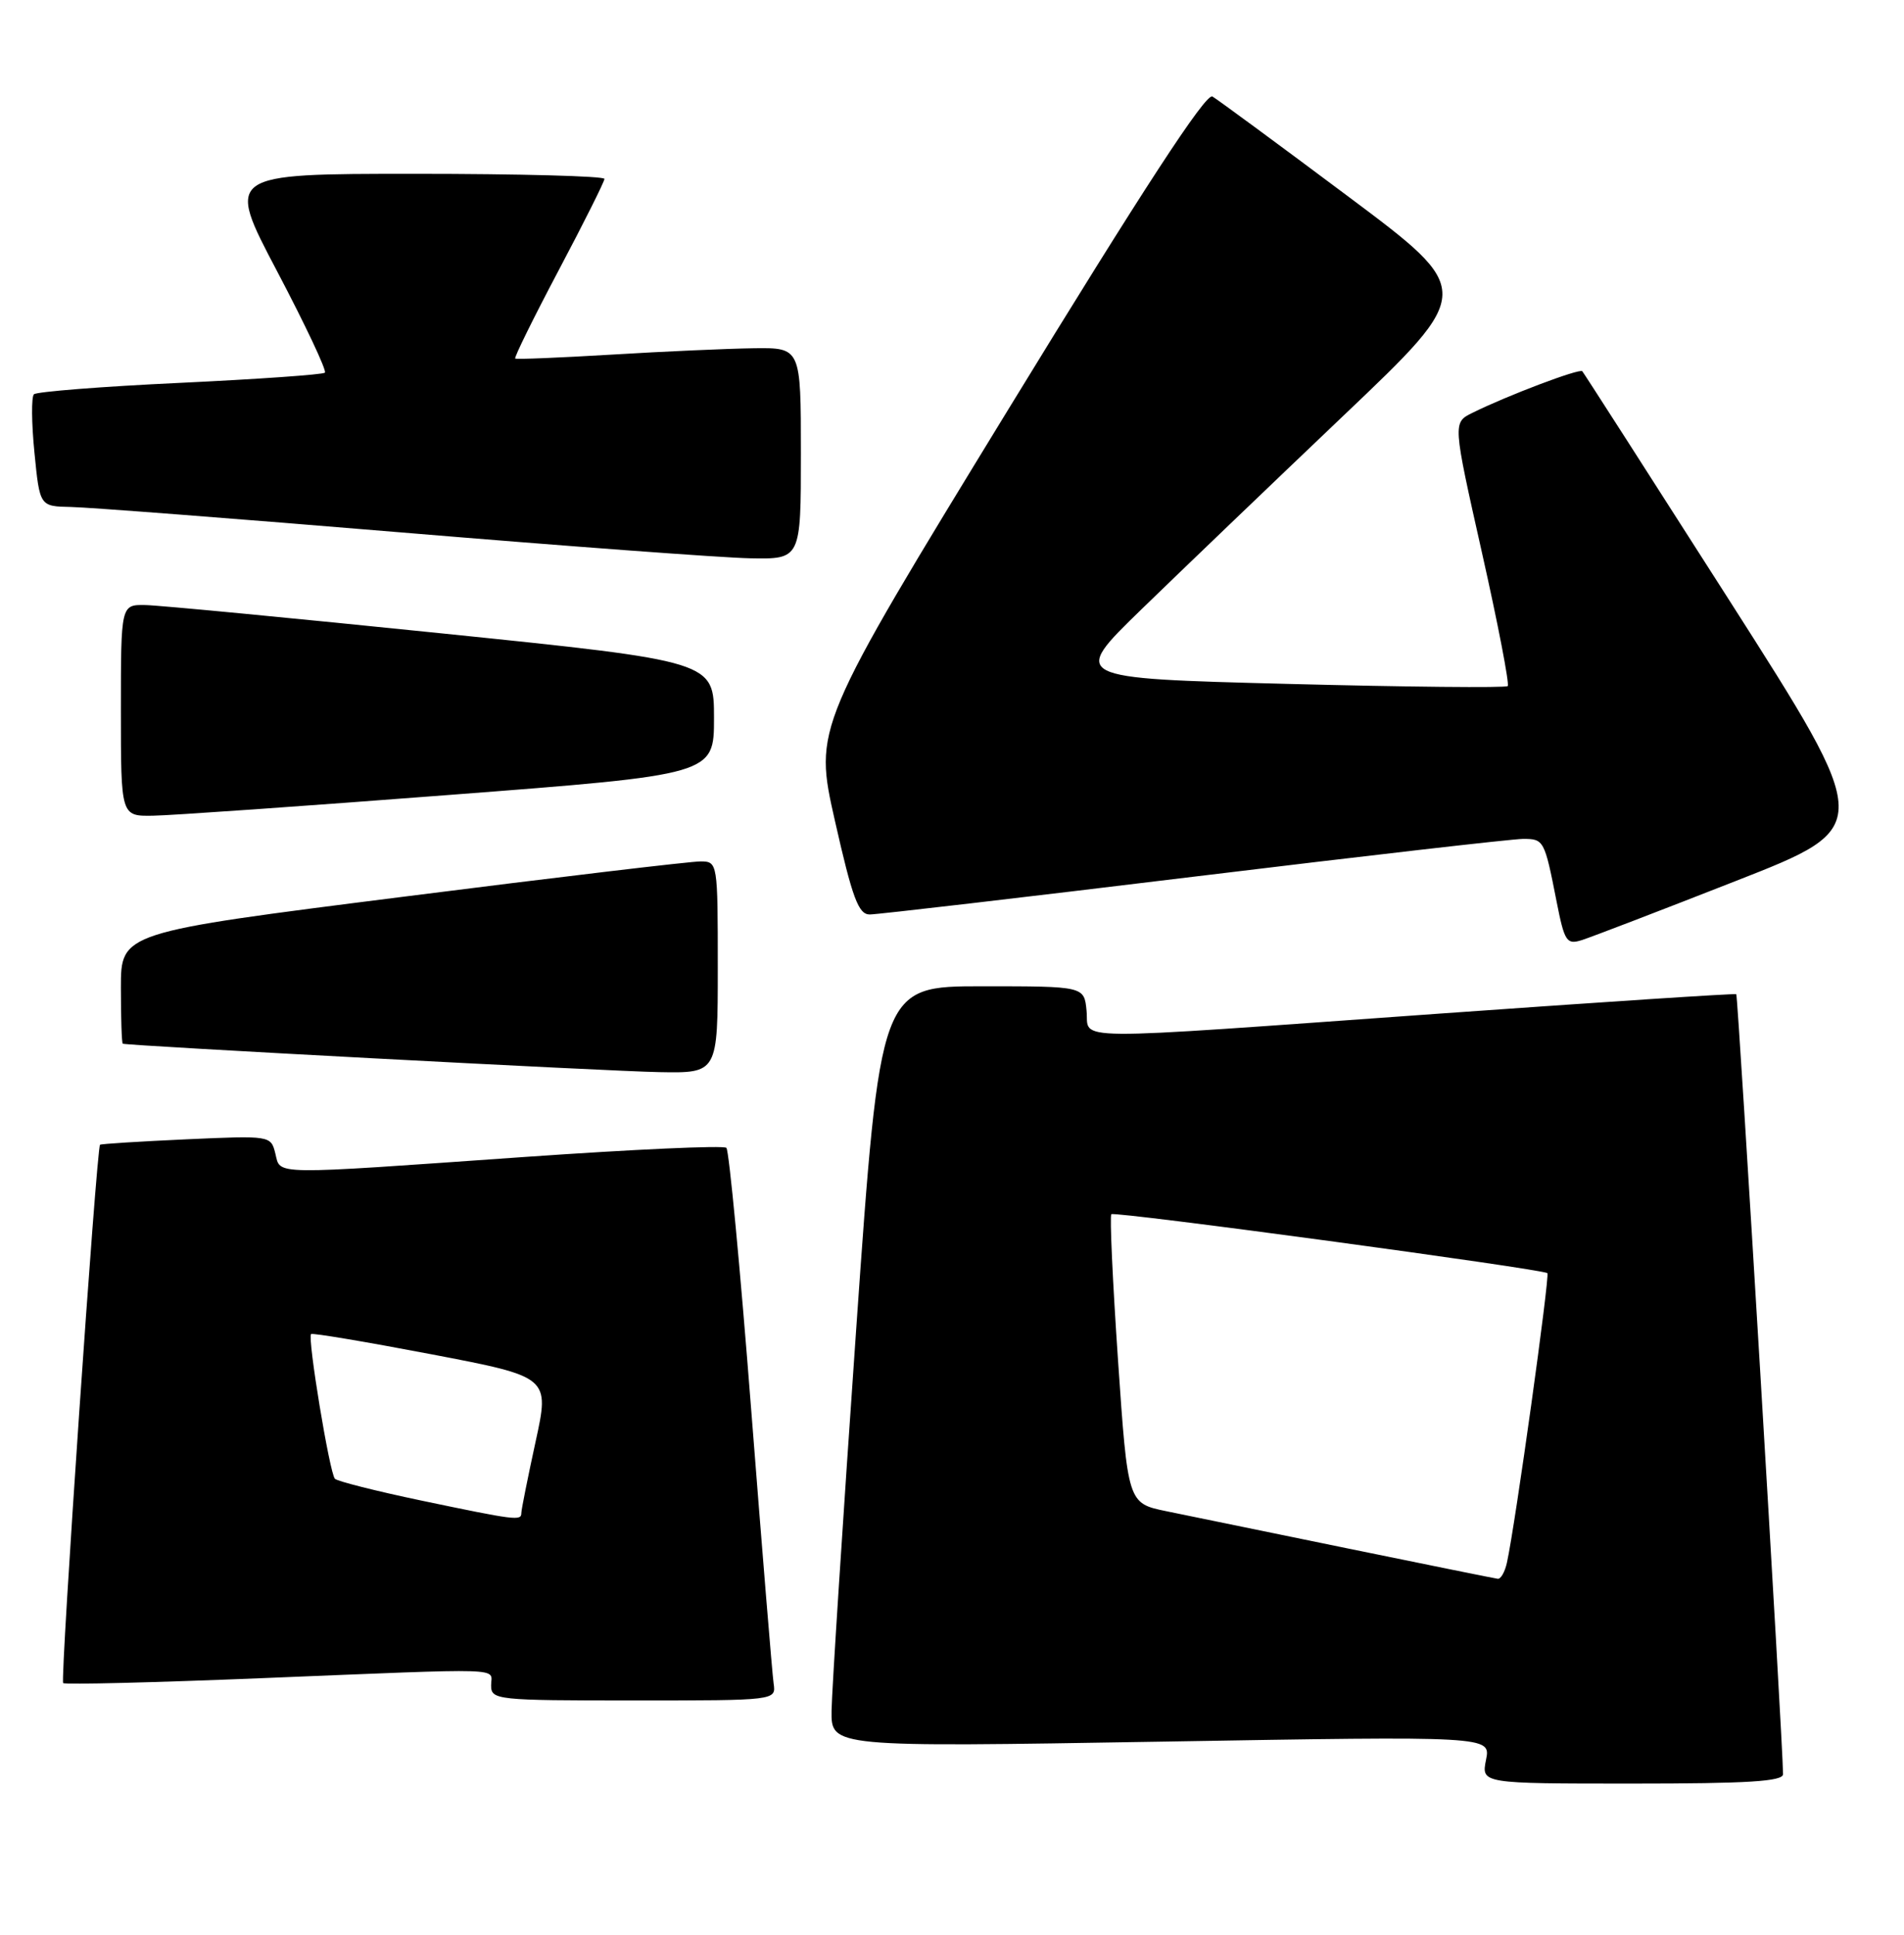 <?xml version="1.0" encoding="UTF-8" standalone="no"?>
<!DOCTYPE svg PUBLIC "-//W3C//DTD SVG 1.1//EN" "http://www.w3.org/Graphics/SVG/1.1/DTD/svg11.dtd" >
<svg xmlns="http://www.w3.org/2000/svg" xmlns:xlink="http://www.w3.org/1999/xlink" version="1.1" viewBox="0 0 252 256">
 <g >
 <path fill="currentColor"
d=" M 235.99 234.75 C 235.97 230.49 230.04 131.73 229.80 131.55 C 229.64 131.43 211.95 132.59 190.50 134.12 C 140.07 137.72 144.20 137.75 143.81 133.75 C 143.50 130.50 143.50 130.50 130.00 130.50 C 116.50 130.50 116.50 130.50 113.31 176.00 C 111.56 201.03 110.10 223.68 110.06 226.34 C 110.00 231.18 110.00 231.18 153.65 230.45 C 197.31 229.71 197.31 229.71 196.68 232.85 C 196.05 236.00 196.05 236.00 216.03 236.00 C 231.34 236.00 236.00 235.71 235.99 234.75 Z  M 102.39 222.75 C 102.21 221.51 100.88 205.20 99.42 186.50 C 97.97 167.80 96.49 152.22 96.14 151.88 C 95.79 151.53 83.80 152.08 69.50 153.08 C 35.38 155.48 37.17 155.51 36.44 152.62 C 35.85 150.26 35.79 150.25 24.67 150.75 C 18.53 151.03 13.38 151.35 13.24 151.47 C 12.78 151.85 7.95 222.28 8.36 222.70 C 8.59 222.92 20.41 222.63 34.63 222.05 C 67.74 220.71 65.00 220.62 65.00 223.00 C 65.00 224.93 65.67 225.00 83.86 225.00 C 102.72 225.00 102.72 225.00 102.39 222.75 Z  M 95.00 128.00 C 95.00 114.16 94.98 114.00 92.75 113.98 C 91.51 113.96 73.74 116.07 53.25 118.67 C 16.00 123.38 16.00 123.38 16.00 130.69 C 16.00 134.71 16.11 138.04 16.25 138.10 C 16.96 138.37 80.61 141.75 87.25 141.86 C 95.00 142.00 95.00 142.00 95.00 128.00 Z  M 229.76 116.56 C 248.02 109.41 248.02 109.41 228.89 79.45 C 218.37 62.98 209.61 49.33 209.42 49.12 C 209.06 48.72 199.47 52.35 194.89 54.62 C 192.27 55.91 192.27 55.91 196.14 73.12 C 198.27 82.58 199.80 90.53 199.55 90.78 C 199.31 91.03 186.18 90.90 170.39 90.49 C 141.68 89.75 141.68 89.75 151.09 80.61 C 156.27 75.58 168.30 64.05 177.83 54.98 C 195.16 38.50 195.16 38.50 178.44 26.00 C 169.24 19.12 161.15 13.17 160.47 12.77 C 159.61 12.26 151.31 24.99 133.47 54.14 C 107.71 96.26 107.71 96.26 110.51 108.63 C 112.82 118.84 113.62 121.00 115.11 121.00 C 116.10 121.00 135.40 118.75 158.00 116.00 C 180.60 113.25 200.21 111.00 201.58 111.00 C 204.34 111.00 204.42 111.14 206.02 119.29 C 207.06 124.58 207.35 125.02 209.33 124.40 C 210.52 124.03 219.72 120.50 229.76 116.56 Z  M 59.50 105.18 C 94.50 102.50 94.50 102.50 94.50 95.00 C 94.50 87.50 94.50 87.50 58.50 83.81 C 38.70 81.78 21.04 80.09 19.25 80.06 C 16.00 80.00 16.00 80.00 16.00 94.00 C 16.00 108.00 16.00 108.00 20.25 107.93 C 22.59 107.90 40.25 106.66 59.50 105.18 Z  M 106.00 60.00 C 106.00 46.00 106.00 46.00 99.75 46.08 C 96.31 46.13 87.88 46.50 81.00 46.92 C 74.12 47.33 68.36 47.57 68.19 47.44 C 68.02 47.32 70.61 42.07 73.94 35.77 C 77.27 29.48 80.00 24.03 80.00 23.67 C 80.00 23.30 68.72 23.00 54.94 23.00 C 29.88 23.00 29.88 23.00 36.69 35.92 C 40.43 43.03 43.27 49.05 43.00 49.31 C 42.72 49.57 34.09 50.17 23.81 50.66 C 13.53 51.14 4.84 51.83 4.49 52.17 C 4.14 52.52 4.17 56.00 4.56 59.90 C 5.26 67.00 5.26 67.00 9.38 67.08 C 11.65 67.12 31.27 68.63 53.00 70.44 C 74.72 72.25 95.54 73.80 99.25 73.87 C 106.00 74.00 106.00 74.00 106.00 60.00 Z  M 178.50 204.91 C 168.05 202.77 157.20 200.54 154.38 199.96 C 149.27 198.91 149.27 198.91 147.97 179.95 C 147.26 169.53 146.86 160.84 147.09 160.66 C 147.58 160.25 204.25 167.92 204.80 168.46 C 205.14 168.81 200.56 201.71 199.45 206.75 C 199.18 207.99 198.63 208.96 198.23 208.90 C 197.83 208.85 188.95 207.05 178.50 204.91 Z  M 55.72 198.54 C 49.80 197.30 44.67 196.00 44.33 195.67 C 43.63 194.97 40.67 176.99 41.17 176.52 C 41.35 176.35 48.53 177.56 57.13 179.20 C 72.76 182.19 72.76 182.19 70.88 190.79 C 69.85 195.53 69.00 199.76 69.00 200.20 C 69.00 201.26 68.29 201.17 55.72 198.54 Z "/>
</g>
</svg>